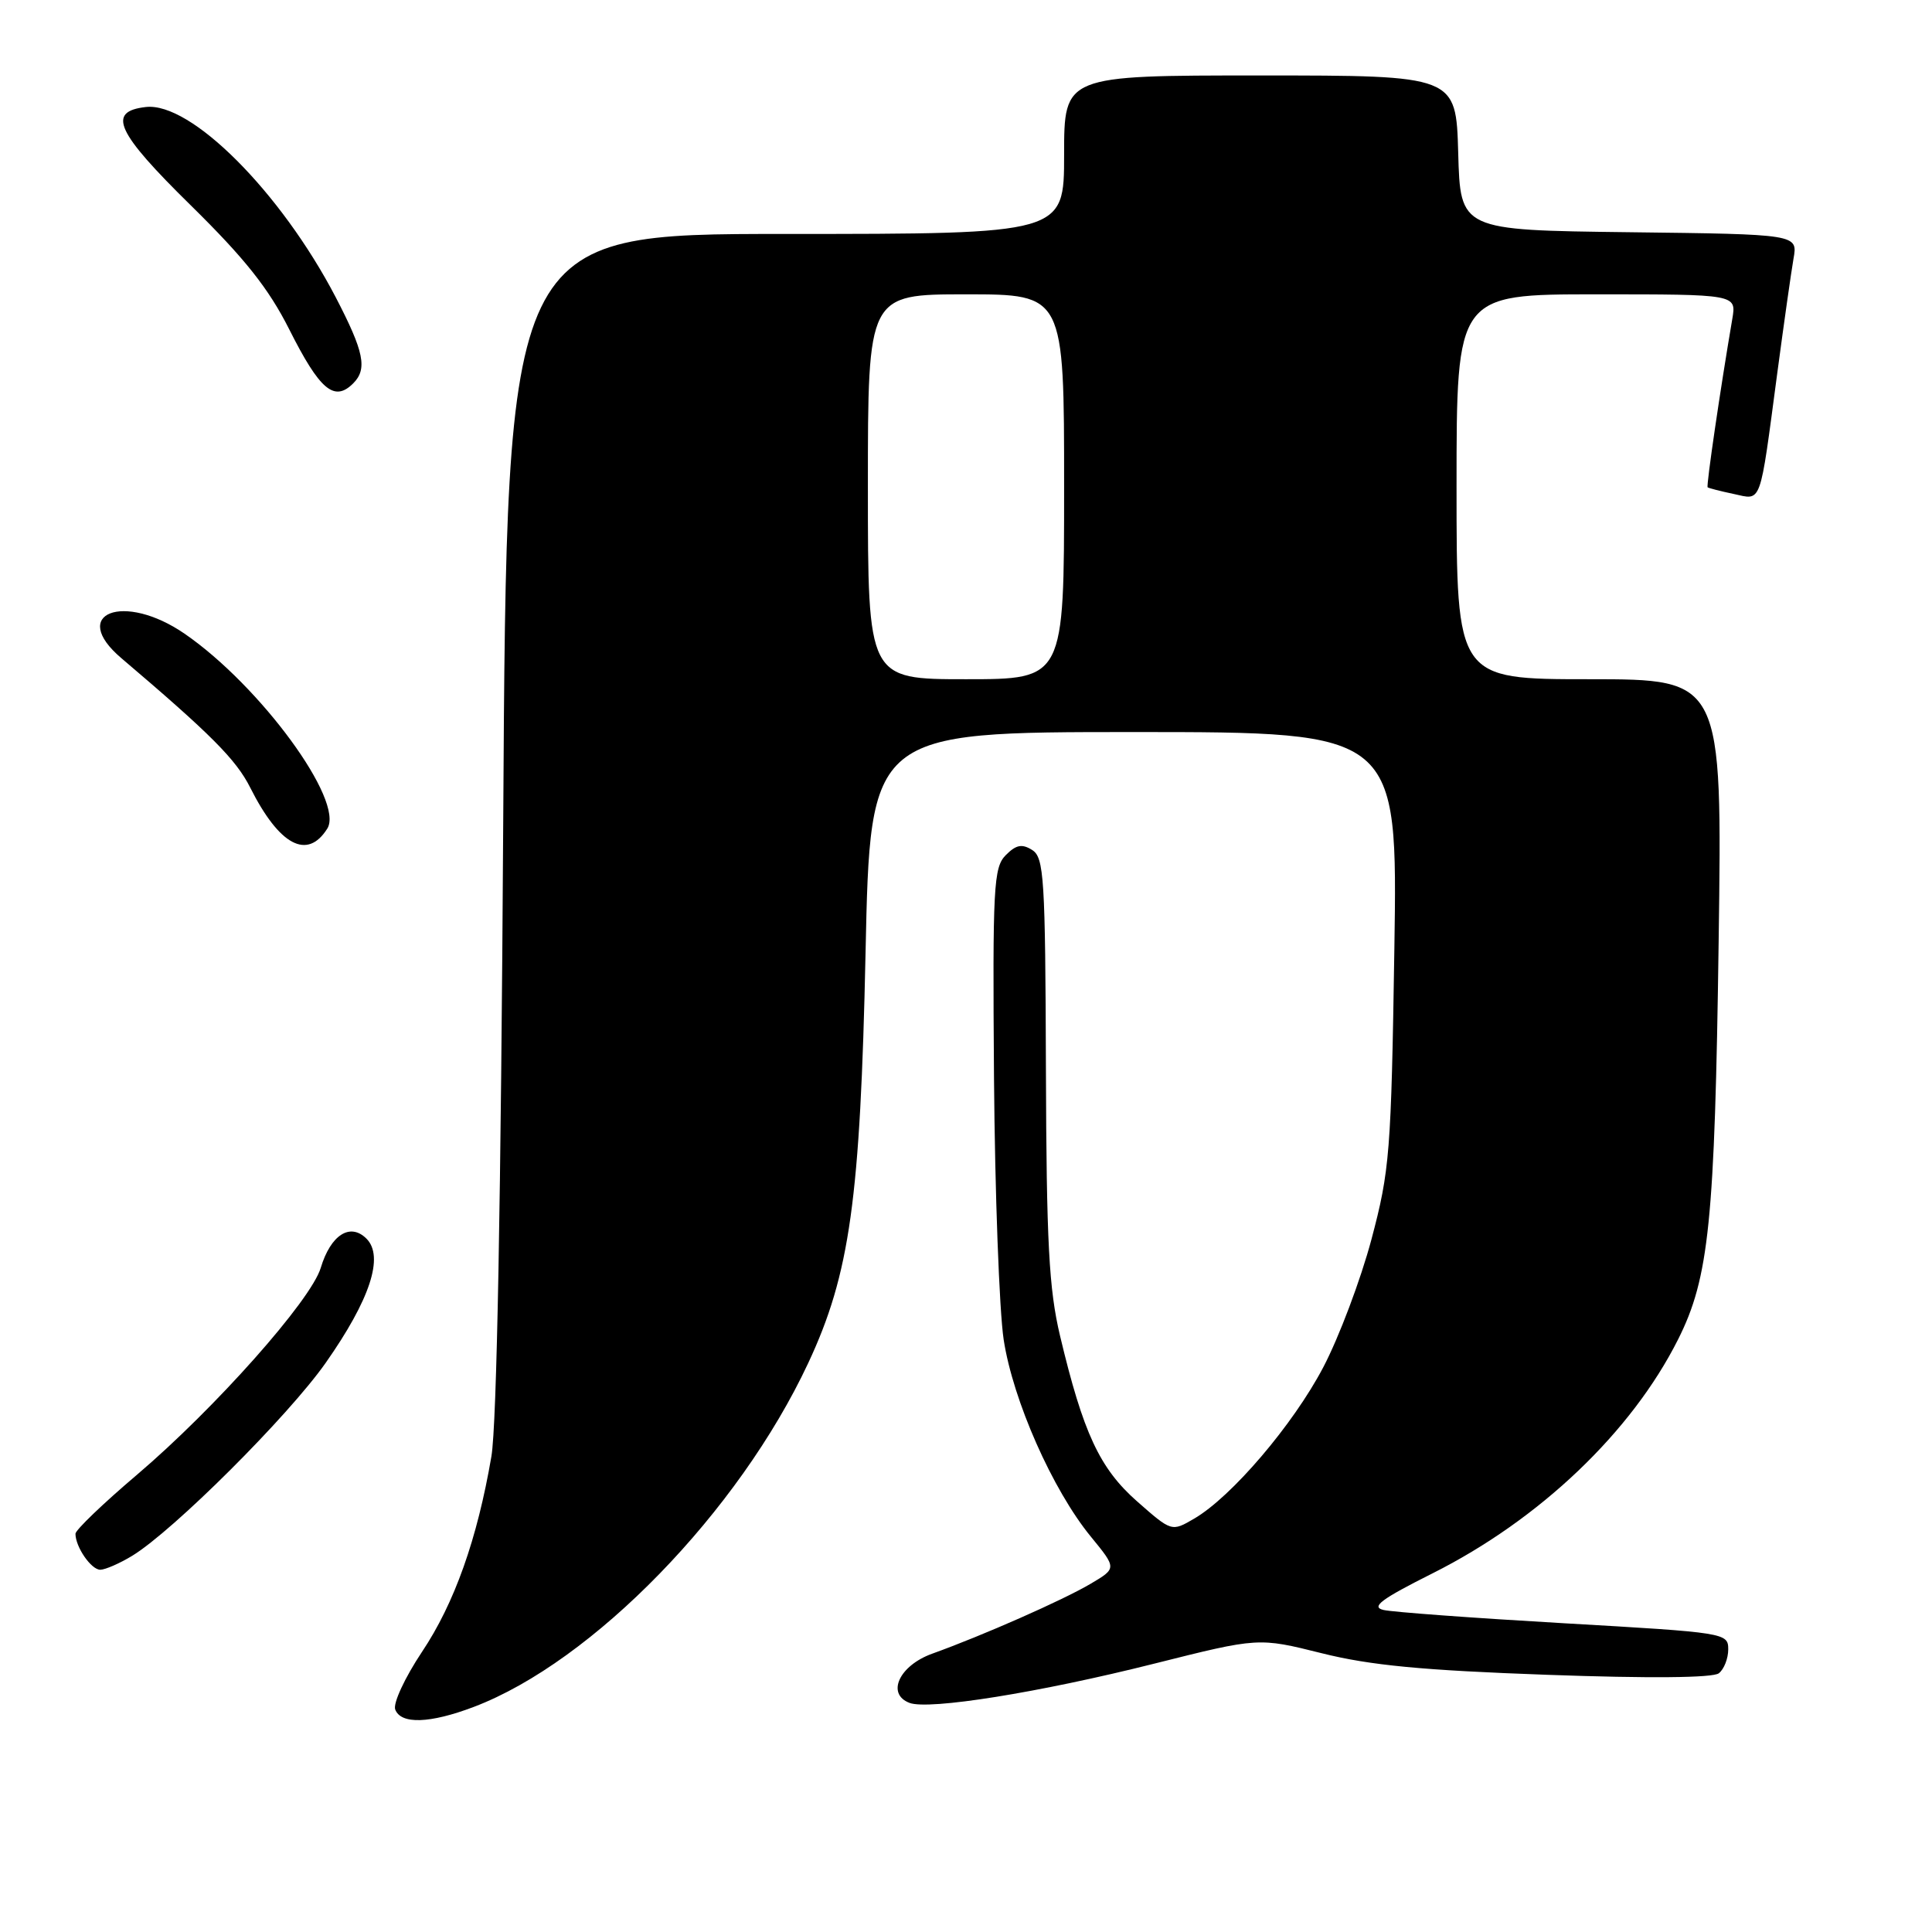 <?xml version="1.0" encoding="UTF-8" standalone="no"?>
<!DOCTYPE svg PUBLIC "-//W3C//DTD SVG 1.1//EN" "http://www.w3.org/Graphics/SVG/1.1/DTD/svg11.dtd" >
<svg xmlns="http://www.w3.org/2000/svg" xmlns:xlink="http://www.w3.org/1999/xlink" version="1.1" viewBox="0 0 256 256">
 <g >
 <path fill="currentColor"
d=" M 62.79 226.17 C 78.54 220.19 97.88 200.30 107.09 180.62 C 112.61 168.82 114.00 158.91 114.69 126.25 C 115.31 97.00 115.31 97.00 150.25 97.00 C 185.20 97.00 185.20 97.00 184.76 125.75 C 184.34 152.75 184.15 155.09 181.72 164.24 C 180.29 169.59 177.42 177.21 175.34 181.17 C 171.34 188.79 163.18 198.35 158.23 201.23 C 155.25 202.97 155.25 202.97 150.68 198.95 C 145.71 194.57 143.53 189.89 140.46 177.00 C 138.99 170.80 138.66 164.68 138.59 141.61 C 138.51 116.31 138.34 113.62 136.77 112.63 C 135.42 111.78 134.64 111.93 133.27 113.31 C 131.65 114.94 131.52 117.46 131.71 142.80 C 131.83 158.03 132.41 173.65 132.99 177.50 C 134.22 185.56 139.47 197.42 144.54 203.61 C 147.98 207.81 147.98 207.81 144.51 209.86 C 140.84 212.03 130.23 216.71 123.50 219.13 C 119.14 220.71 117.42 224.46 120.51 225.64 C 123.06 226.62 137.74 224.27 152.99 220.43 C 166.76 216.97 166.76 216.97 175.13 219.06 C 181.55 220.67 188.51 221.33 205.00 221.92 C 218.56 222.41 226.96 222.33 227.75 221.72 C 228.44 221.19 229.00 219.76 229.00 218.55 C 229.00 216.37 228.64 216.32 207.25 215.09 C 195.29 214.40 184.52 213.61 183.33 213.33 C 181.61 212.93 183.00 211.90 189.83 208.47 C 204.03 201.34 216.19 189.75 222.36 177.47 C 226.46 169.31 227.22 161.84 227.73 124.75 C 228.21 90.00 228.21 90.00 210.61 90.00 C 193.00 90.00 193.00 90.00 193.00 64.50 C 193.00 39.00 193.00 39.00 211.55 39.00 C 230.09 39.00 230.09 39.00 229.54 42.25 C 227.94 51.61 226.07 64.40 226.27 64.57 C 226.40 64.68 227.95 65.08 229.71 65.45 C 233.48 66.26 233.13 67.24 235.49 49.50 C 236.37 42.90 237.34 36.05 237.65 34.27 C 238.22 31.04 238.22 31.04 215.86 30.77 C 193.50 30.50 193.50 30.50 193.22 20.25 C 192.93 10.00 192.93 10.00 166.97 10.00 C 141.00 10.00 141.00 10.00 141.00 20.50 C 141.00 31.00 141.00 31.00 104.07 31.00 C 67.14 31.00 67.14 31.00 66.68 108.75 C 66.38 159.09 65.83 188.79 65.11 193.00 C 63.24 203.93 60.22 212.45 55.91 218.89 C 53.64 222.30 52.06 225.70 52.37 226.52 C 53.13 228.51 56.97 228.38 62.79 226.17 Z  M 17.52 206.15 C 22.98 202.82 38.20 187.64 43.16 180.58 C 49.04 172.20 50.92 166.49 48.56 164.13 C 46.40 161.97 43.82 163.62 42.50 168.00 C 41.20 172.31 28.50 186.61 18.14 195.42 C 13.66 199.22 10.00 202.74 10.00 203.23 C 10.00 204.98 12.08 208.00 13.29 208.00 C 13.95 207.99 15.86 207.16 17.52 206.15 Z  M 43.37 109.79 C 45.66 106.12 34.50 90.88 24.46 83.97 C 16.39 78.42 9.06 81.25 16.08 87.21 C 27.93 97.28 31.28 100.64 33.15 104.35 C 37.01 112.03 40.72 114.01 43.37 109.79 Z  M 46.80 50.80 C 48.71 48.89 48.24 46.61 44.48 39.38 C 37.21 25.44 25.28 13.49 19.32 14.18 C 14.14 14.77 15.37 17.48 25.30 27.23 C 32.44 34.25 35.60 38.23 38.33 43.65 C 42.37 51.68 44.29 53.31 46.80 50.80 Z  M 115.00 64.50 C 115.00 39.00 115.00 39.00 128.00 39.00 C 141.00 39.00 141.00 39.00 141.00 64.50 C 141.00 90.00 141.00 90.00 128.00 90.00 C 115.00 90.00 115.00 90.00 115.00 64.50 Z "/>
</g>
</svg>